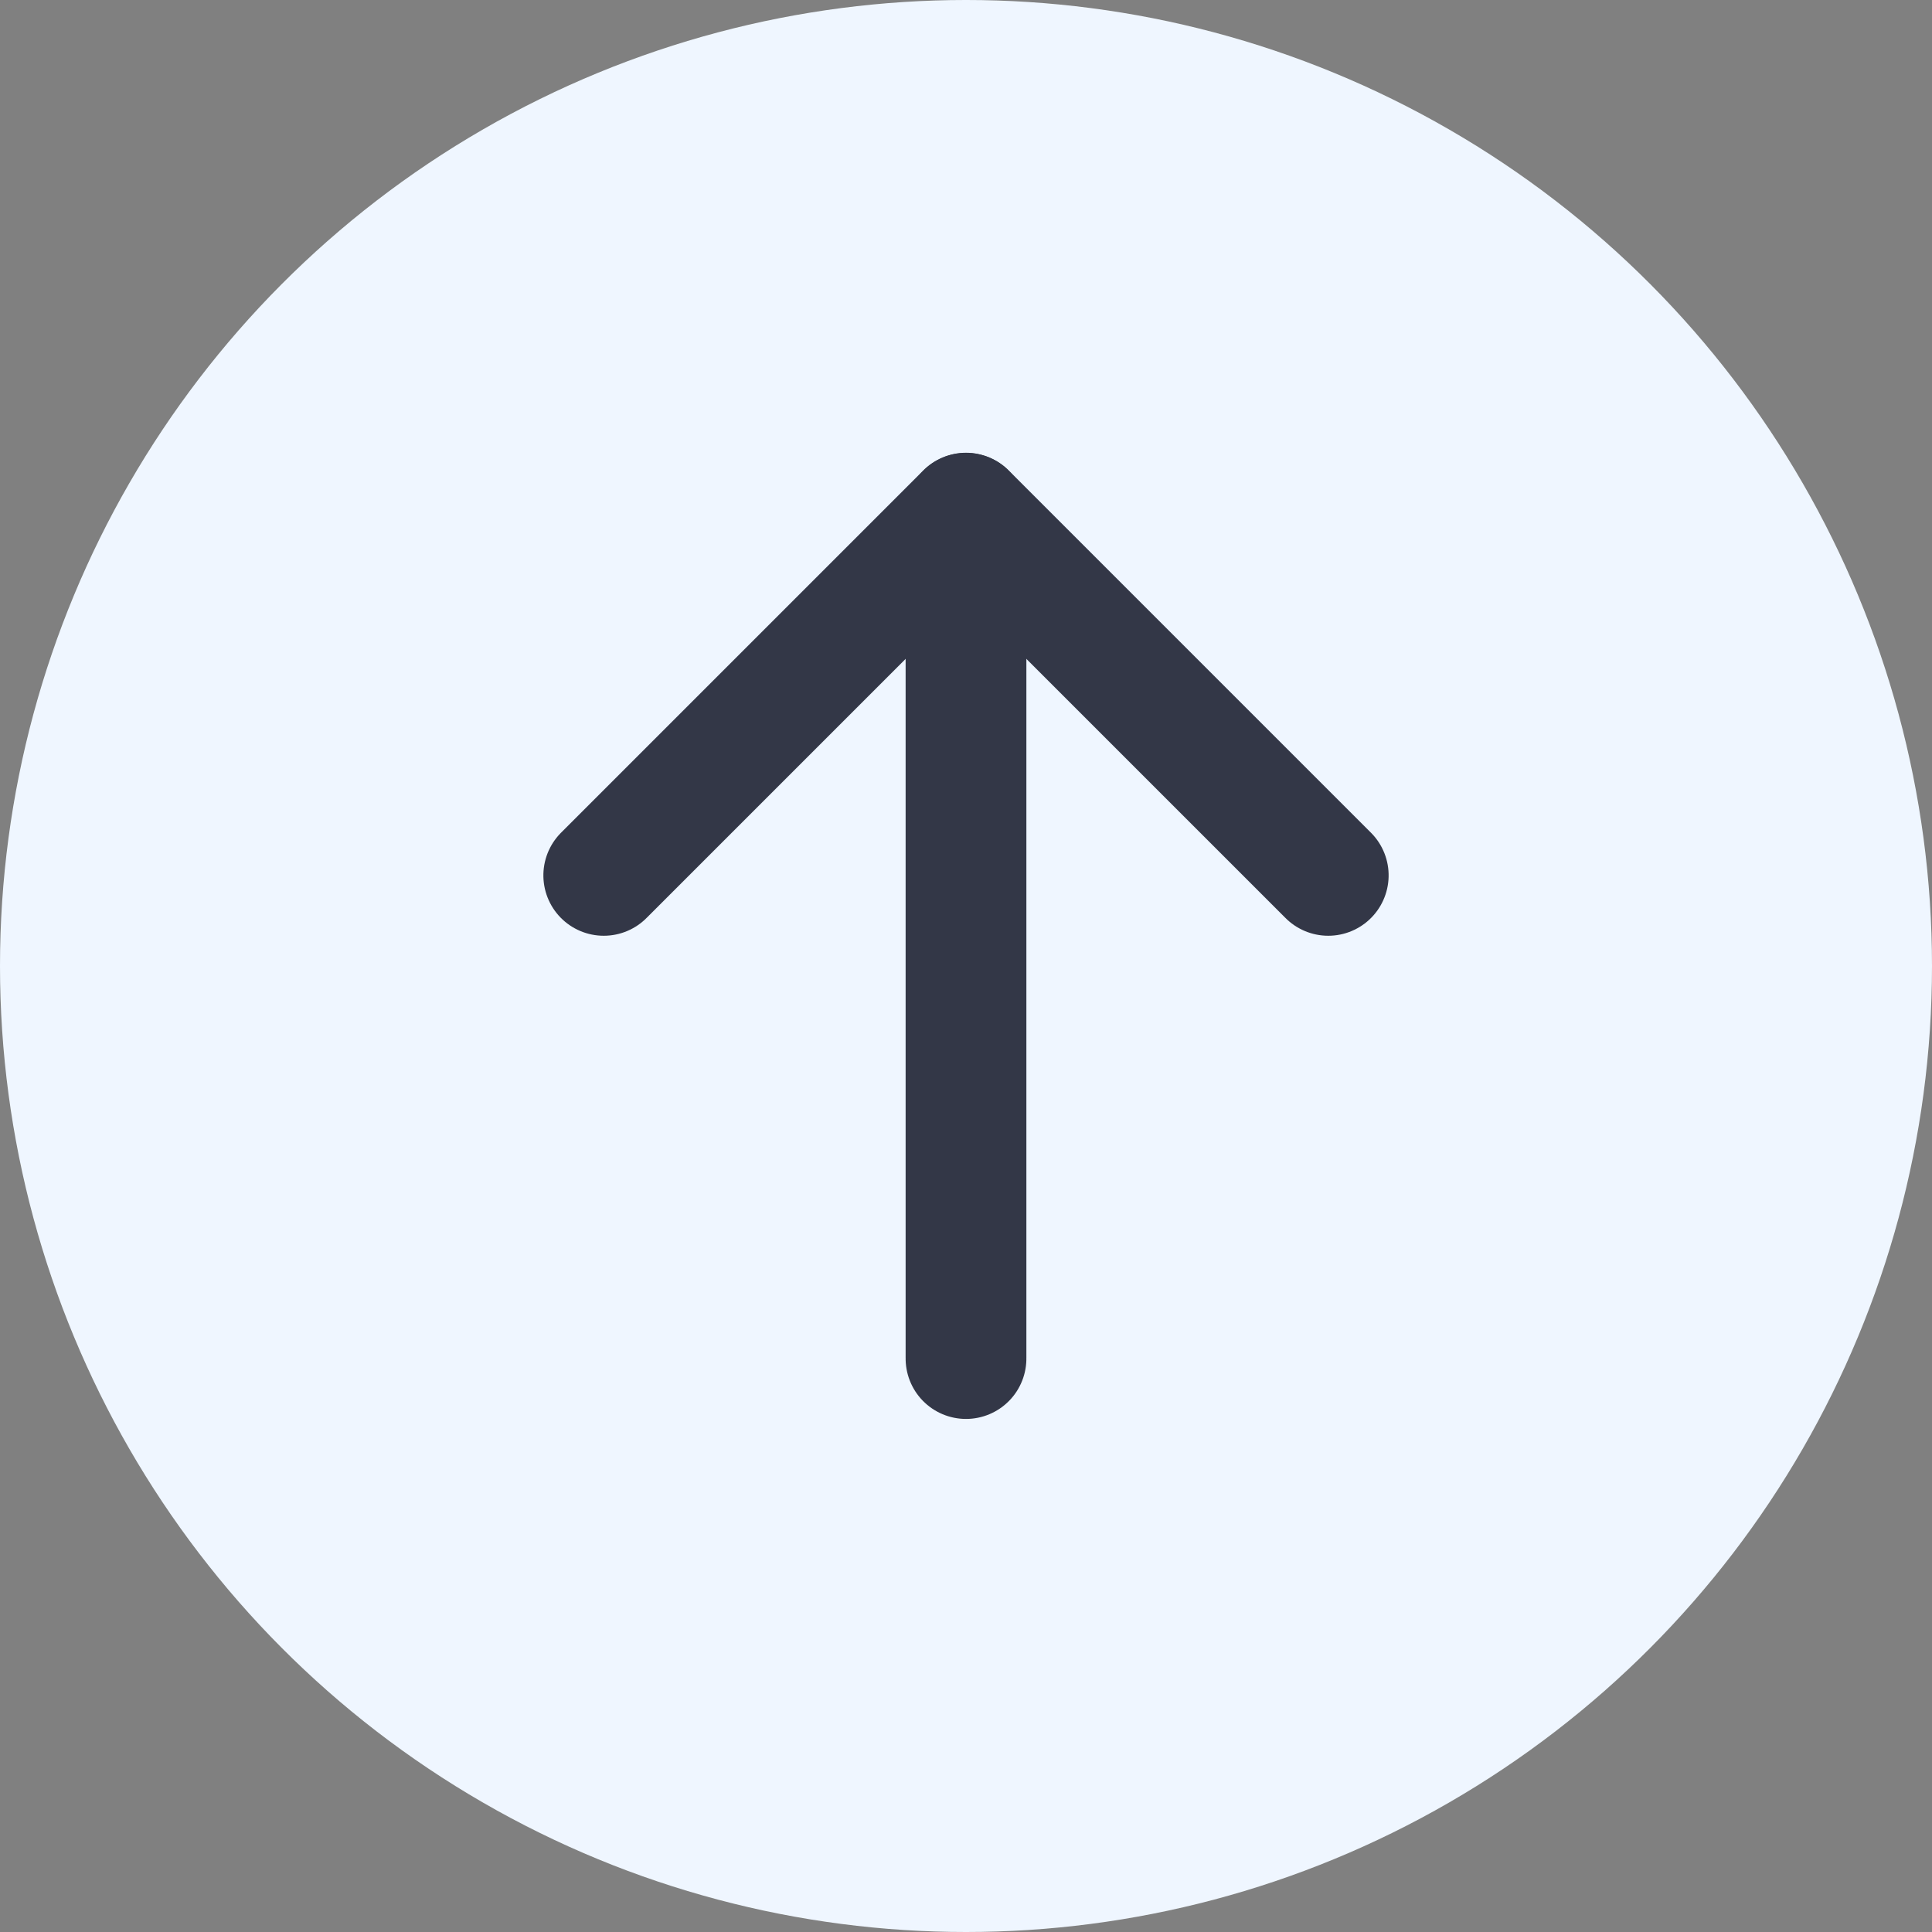 <svg xmlns="http://www.w3.org/2000/svg" width="32" height="32" viewBox="0 0 32 32"><rect x="0" y="0" width="32" height="32" fill="#808080" stroke="none"/><defs><style>.a{fill:#eff6ff;}.b{fill:none;stroke:#333747;stroke-linecap:round;stroke-linejoin:round;stroke-width:2px;}</style></defs><circle class="a" cx="16" cy="16" r="16"/><line class="b" x1="14" transform="translate(16 8.502) rotate(90)"/><path class="b" d="M0,12,6,6,0,0" transform="translate(10 14.499) rotate(-90)"/></svg>